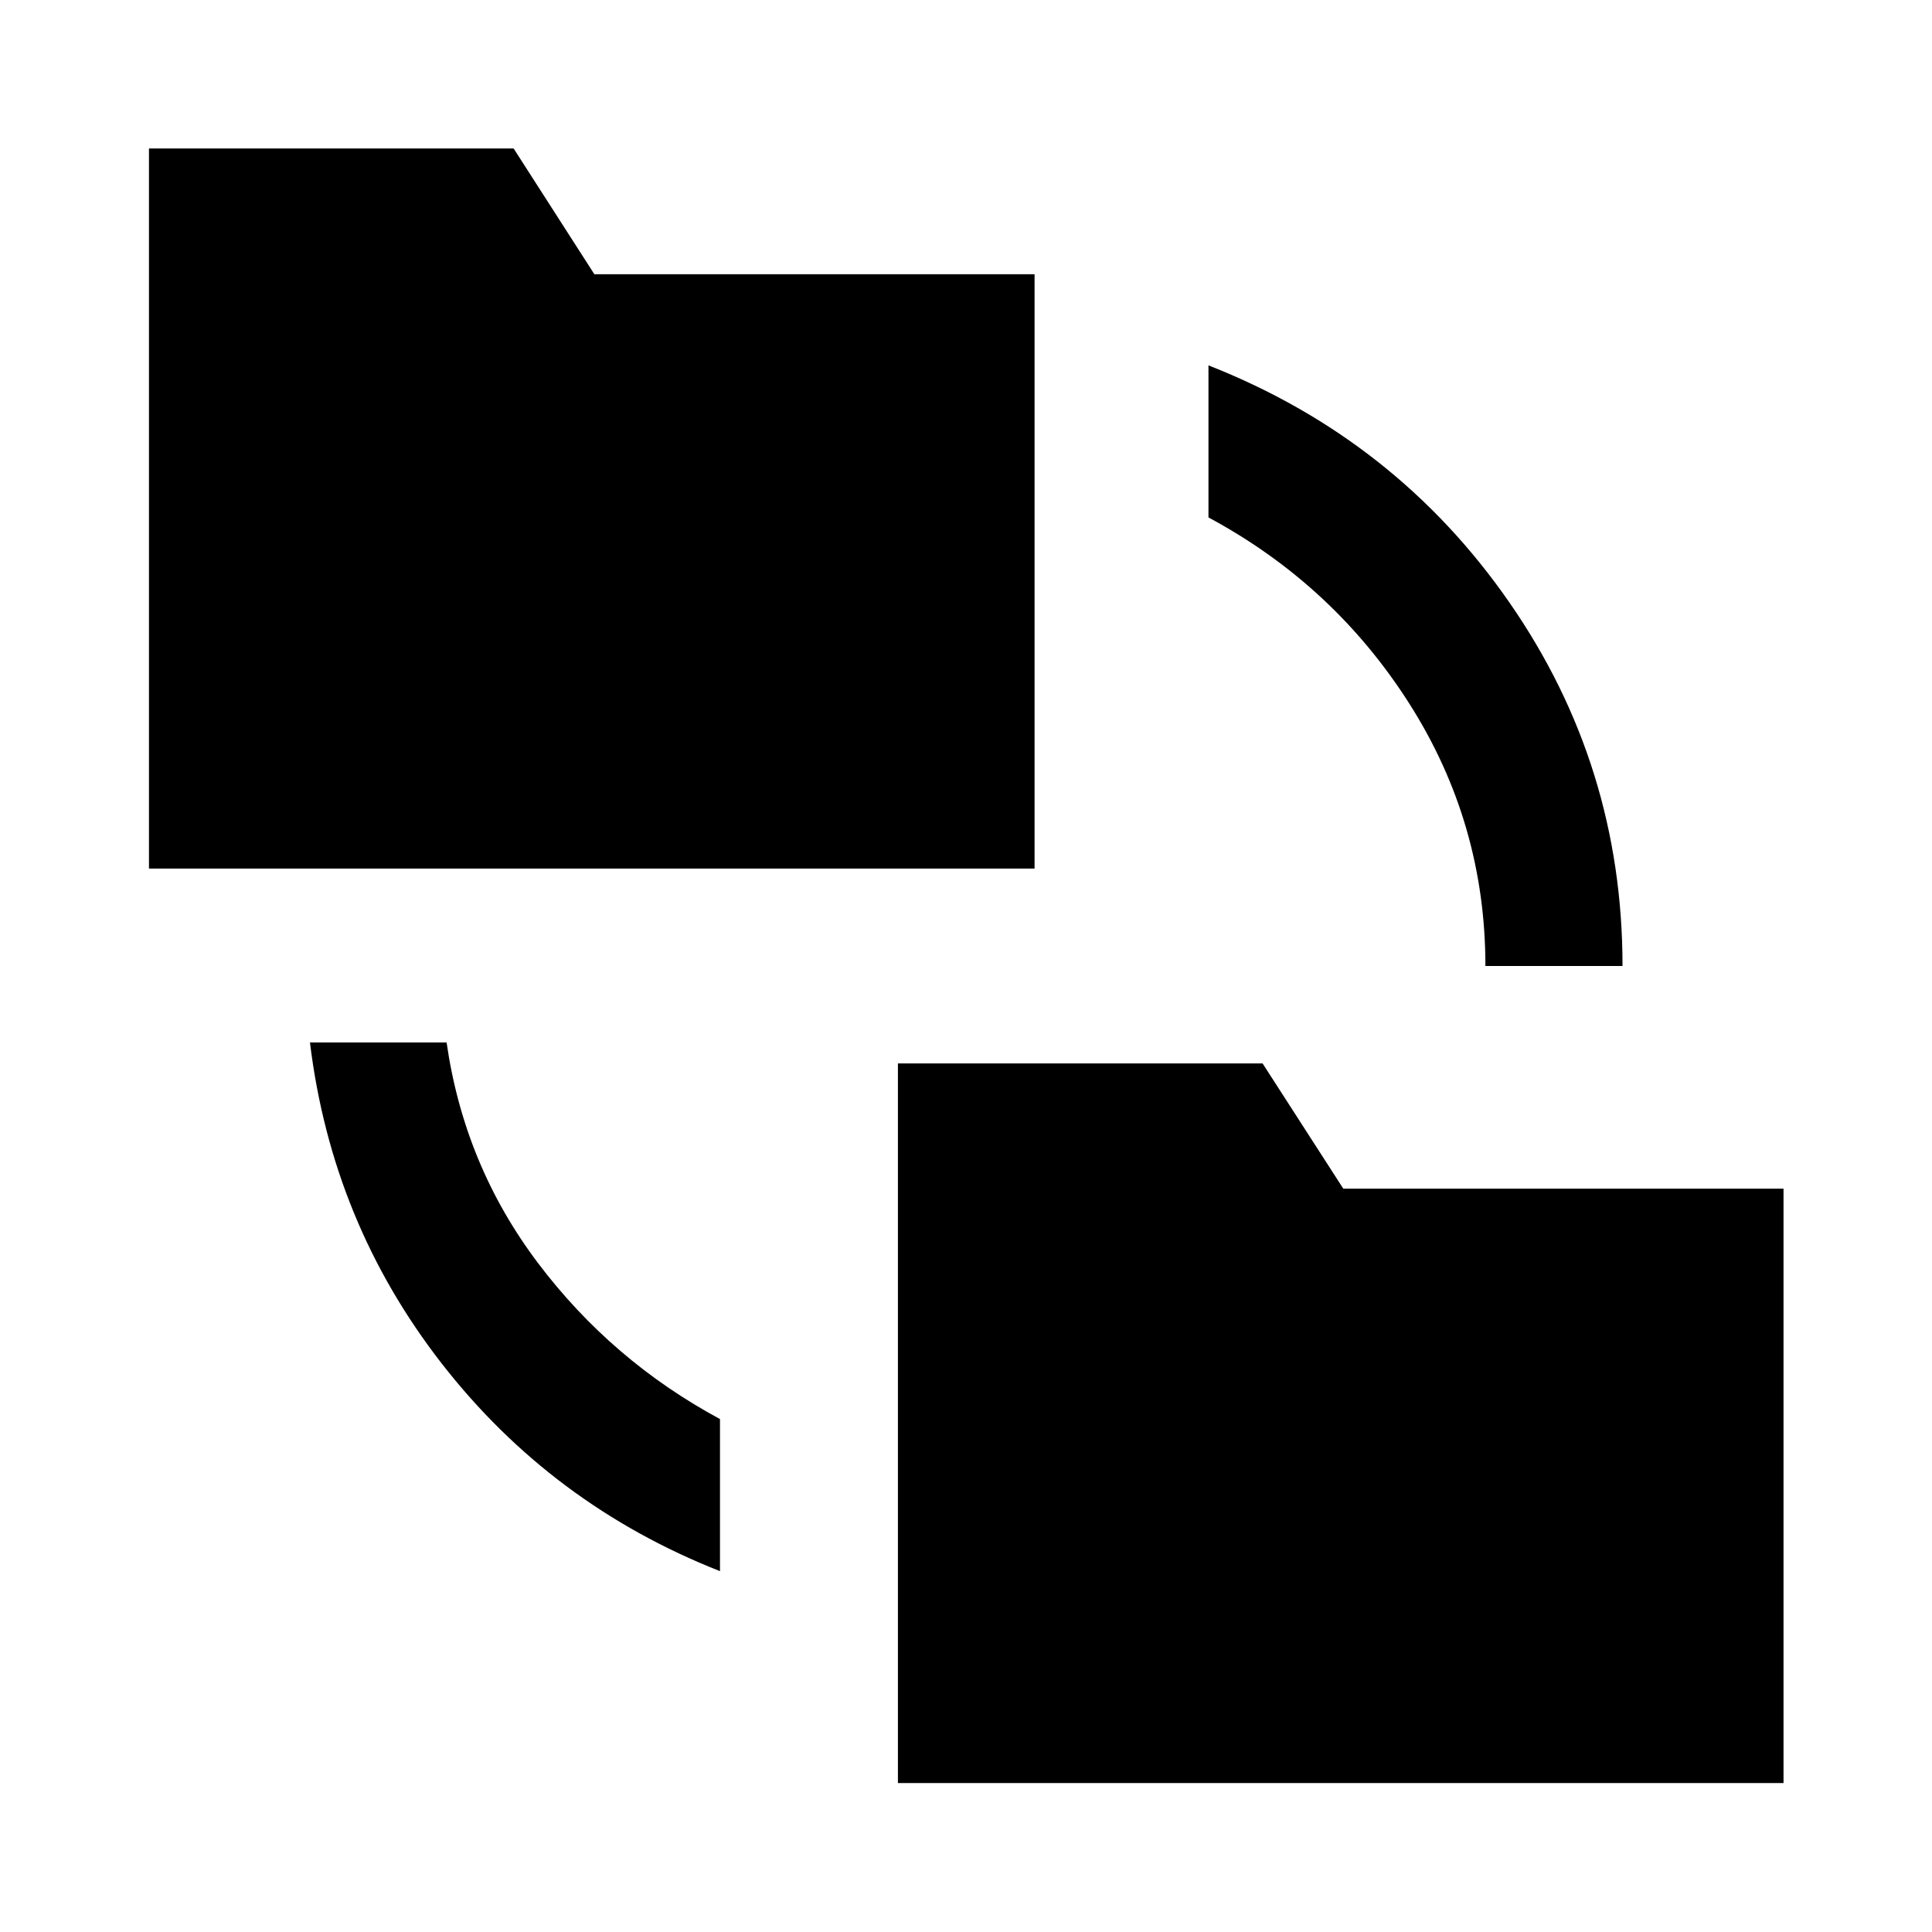 <svg xmlns="http://www.w3.org/2000/svg" width="48" height="48" viewBox="0 -960 960 960"><path d="M357.76-179.3q-83.63-32.96-138.25-103.15-54.62-70.18-65.49-159.55h67.89q8.76 61.04 45.41 109.59 36.64 48.54 90.44 77.54v75.57Zm88.41 105.28v-357.57h181.2l40.11 62.24h218.74v295.33H446.17ZM74.02-528.41v-357.81h181.2l40.11 62.48h218.74v295.33H74.02ZM738.09-480q0-70.8-37.64-130.11-37.65-59.3-99.97-92.78v-75.57q93.24 36.69 149.49 117.76 56.25 81.06 56.25 180.7h-68.13Z"/></svg>